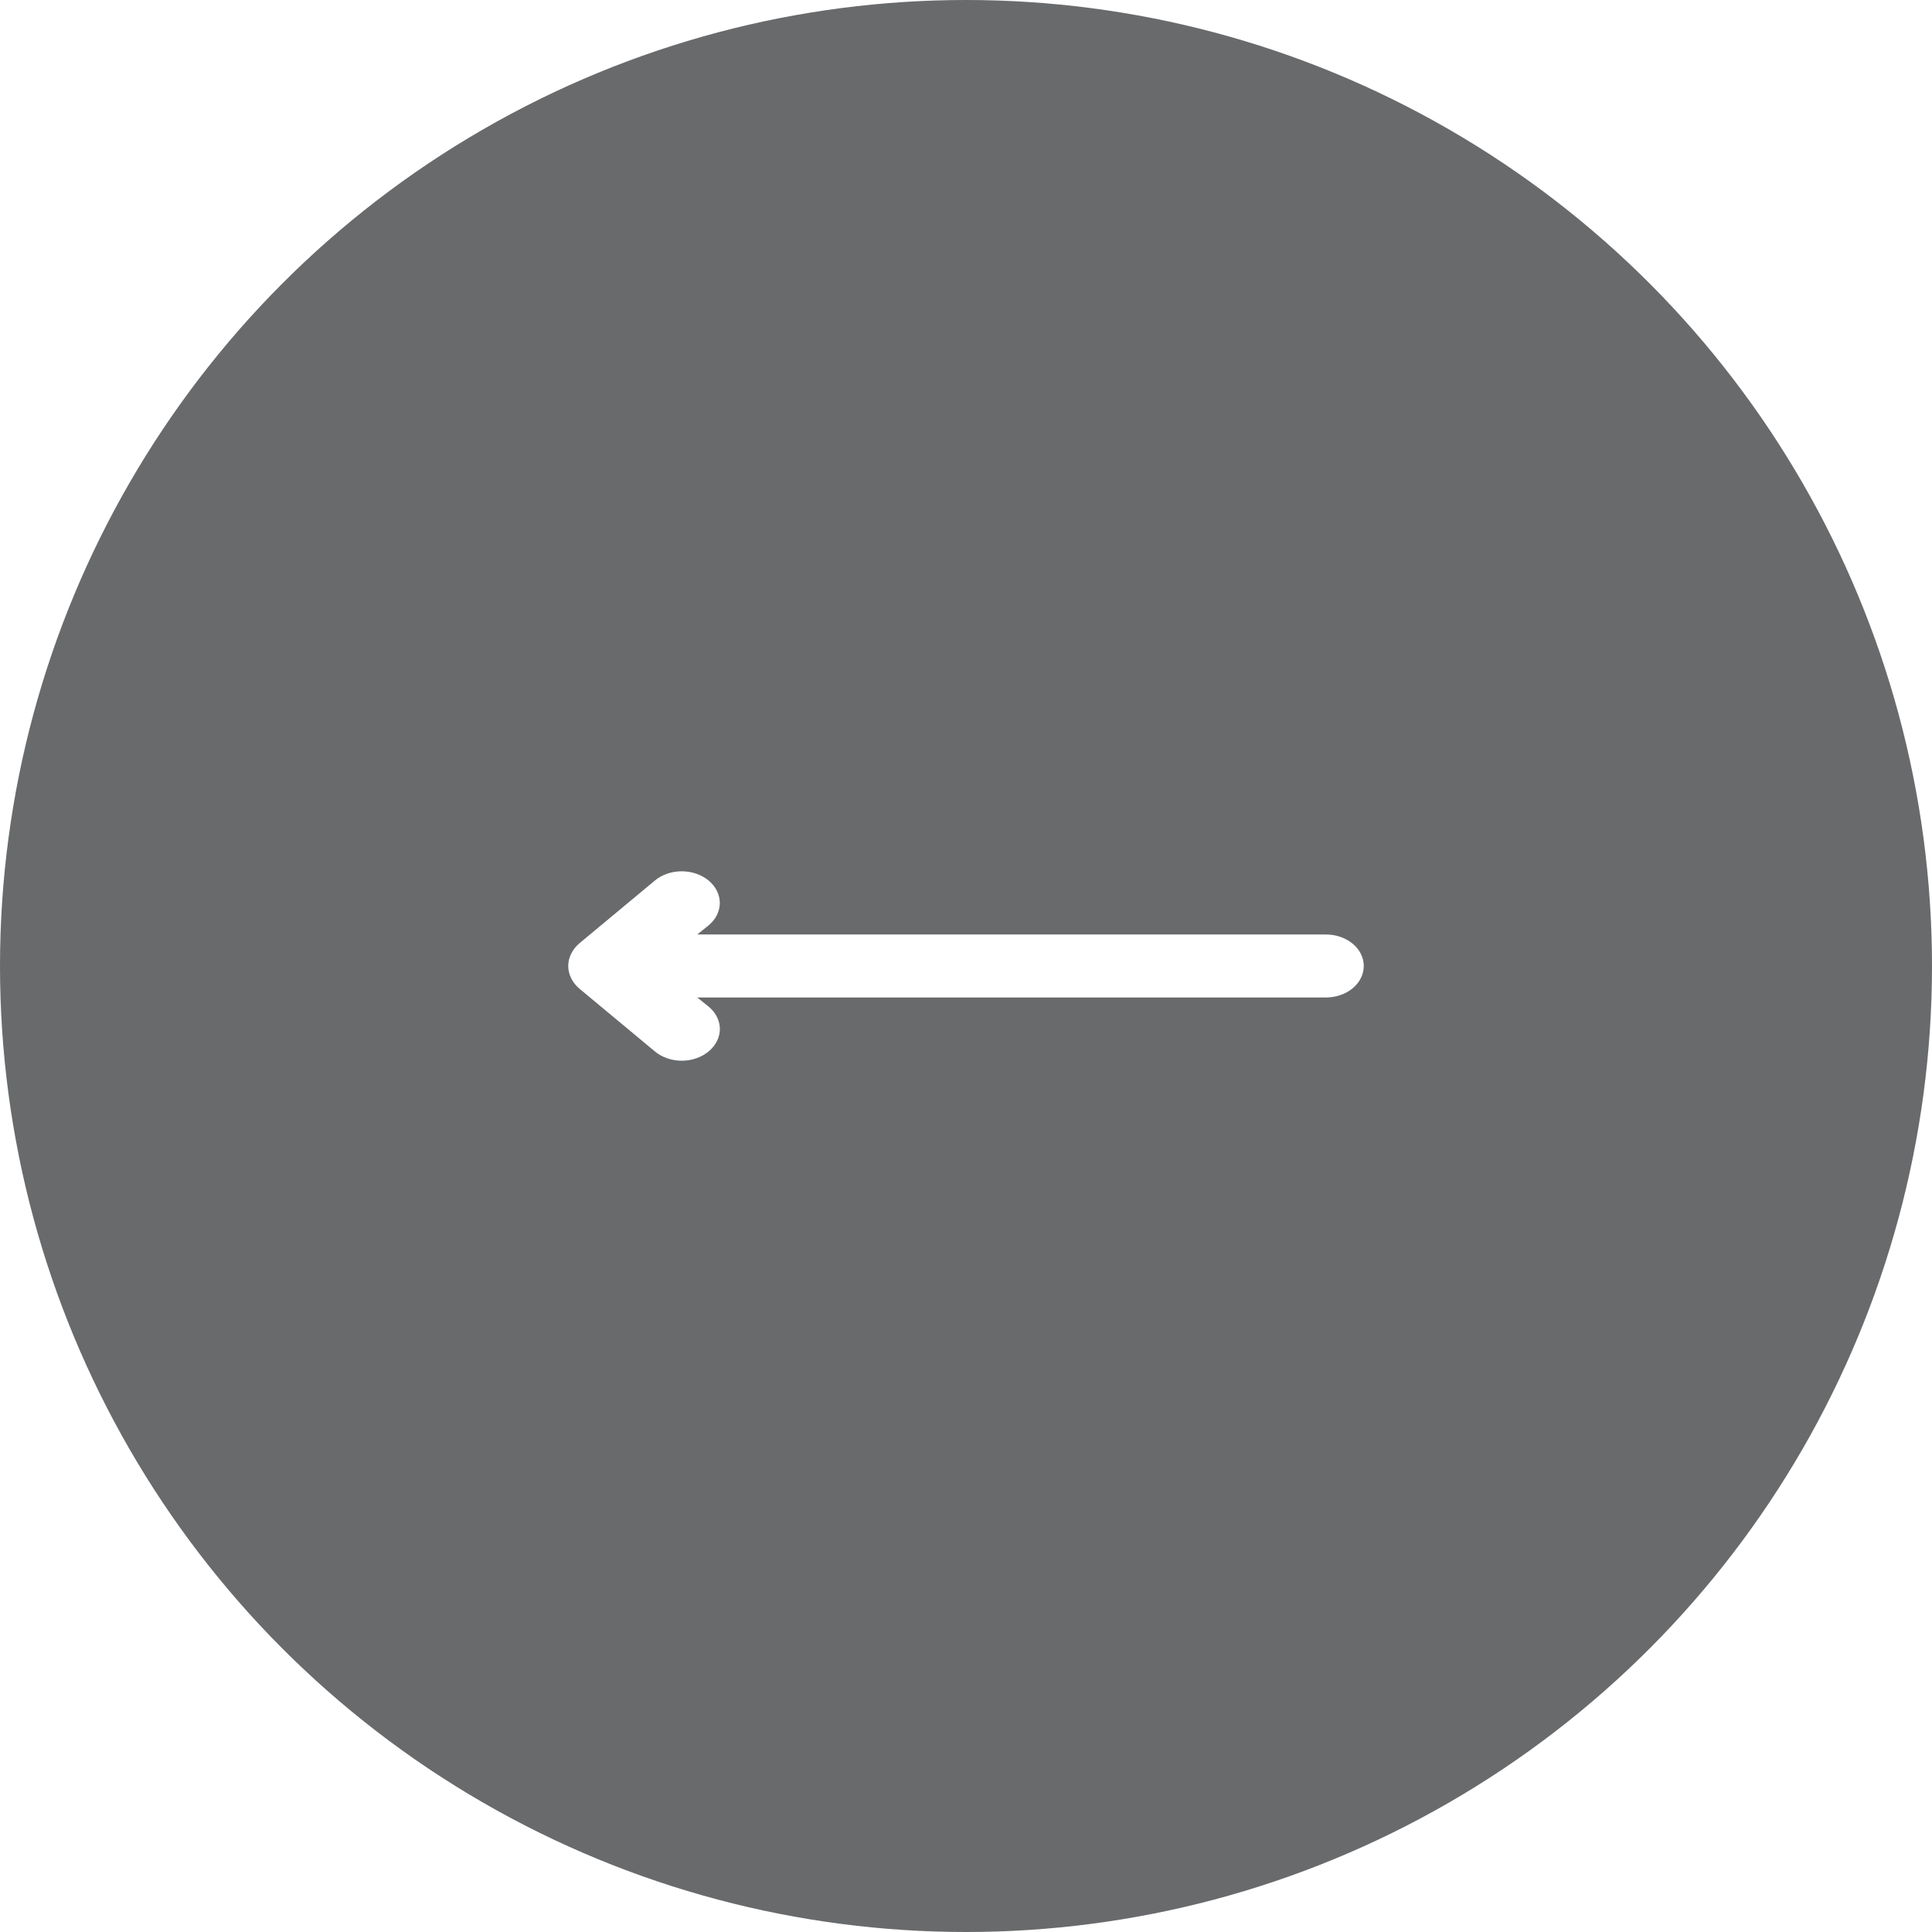 <svg width="51" height="51" viewBox="0 0 51 51" fill="none" xmlns="http://www.w3.org/2000/svg">
<g filter="url(#filter0_b_1_100)">
<circle cx="25.5" cy="25.5" r="25.5" fill="#06080B" fill-opacity="0.6"/>
</g>
<g filter="url(#filter1_d_1_100)">
<path d="M15.285 26.09C15.194 26.011 15.123 25.918 15.075 25.816C14.975 25.613 14.975 25.386 15.075 25.183C15.123 25.081 15.194 24.988 15.285 24.909L17.286 23.245C17.474 23.088 17.73 23 17.996 23C18.263 23 18.518 23.088 18.707 23.245C18.895 23.402 19.001 23.614 19.001 23.836C19.001 24.057 18.895 24.27 18.707 24.426L18.406 24.668L35 24.668C35.265 24.668 35.519 24.755 35.707 24.911C35.895 25.067 36 25.279 36 25.5C36 25.72 35.895 25.932 35.707 26.088C35.519 26.244 35.265 26.331 35 26.331L18.406 26.331L18.707 26.573C18.8 26.65 18.875 26.742 18.925 26.843C18.976 26.945 19.003 27.054 19.003 27.163C19.003 27.273 18.976 27.382 18.925 27.483C18.875 27.585 18.8 27.677 18.707 27.754C18.614 27.832 18.503 27.894 18.381 27.936C18.259 27.979 18.128 28 17.996 28C17.864 28 17.733 27.979 17.611 27.936C17.49 27.894 17.379 27.832 17.286 27.754L15.285 26.09Z" fill="white"/>
</g>
<defs>
<filter id="filter0_b_1_100" x="-15" y="-15" width="81" height="81" filterUnits="userSpaceOnUse" color-interpolation-filters="sRGB">
<feFlood flood-opacity="0" result="BackgroundImageFix"/>
<feGaussianBlur in="BackgroundImageFix" stdDeviation="7.5"/>
<feComposite in2="SourceAlpha" operator="in" result="effect1_backgroundBlur_1_100"/>
<feBlend mode="normal" in="SourceGraphic" in2="effect1_backgroundBlur_1_100" result="shape"/>
</filter>
<filter id="filter1_d_1_100" x="11.5" y="19.5" width="28" height="12" filterUnits="userSpaceOnUse" color-interpolation-filters="sRGB">
<feFlood flood-opacity="0" result="BackgroundImageFix"/>
<feColorMatrix in="SourceAlpha" type="matrix" values="0 0 0 0 0 0 0 0 0 0 0 0 0 0 0 0 0 0 127 0" result="hardAlpha"/>
<feOffset/>
<feGaussianBlur stdDeviation="1.75"/>
<feComposite in2="hardAlpha" operator="out"/>
<feColorMatrix type="matrix" values="0 0 0 0 1 0 0 0 0 1 0 0 0 0 1 0 0 0 0.7 0"/>
<feBlend mode="normal" in2="BackgroundImageFix" result="effect1_dropShadow_1_100"/>
<feBlend mode="normal" in="SourceGraphic" in2="effect1_dropShadow_1_100" result="shape"/>
</filter>
</defs>
</svg>
